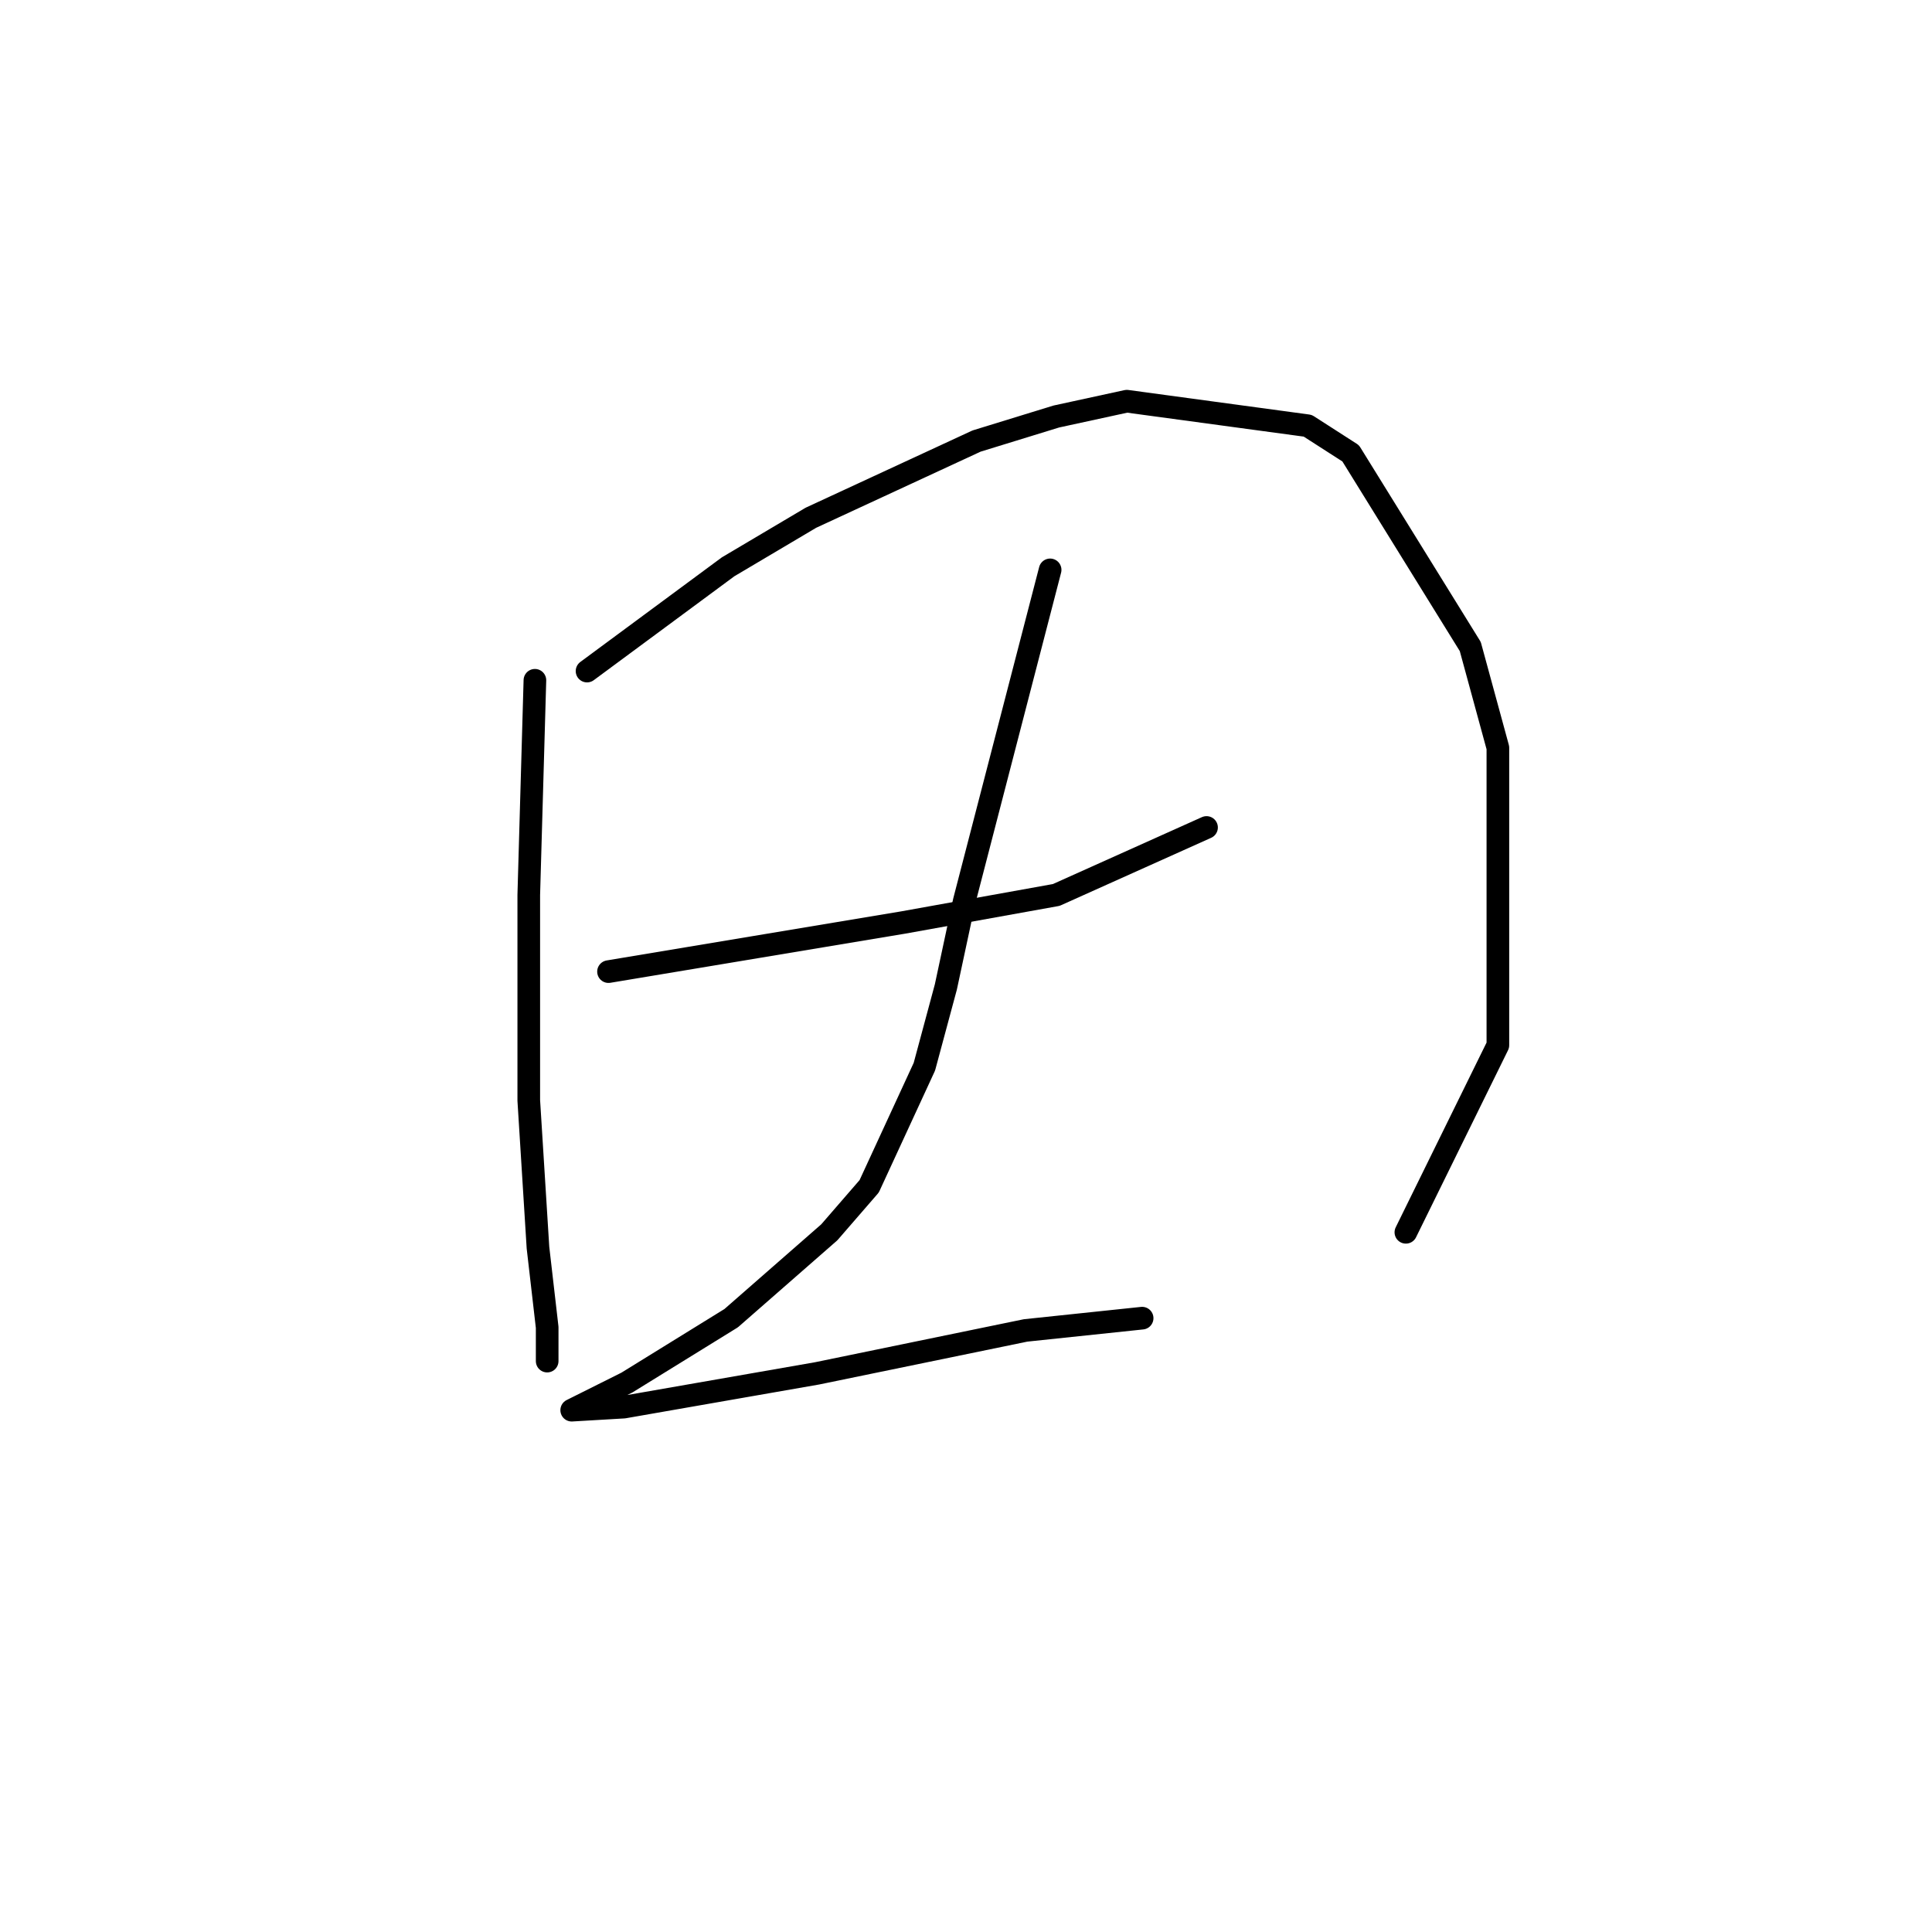 <?xml version="1.0" standalone="no"?>
    <svg width="256" height="256" xmlns="http://www.w3.org/2000/svg" version="1.1">
    <polyline stroke="black" stroke-width="3" stroke-linecap="round" fill="transparent" stroke-linejoin="round" points="70.878 90.14 70.472 104.363 70.065 118.586 70.065 145.812 71.284 165.318 72.503 175.883 72.503 180.353 72.503 180.353 " />
        <polyline stroke="black" stroke-width="3" stroke-linecap="round" fill="transparent" stroke-linejoin="round" points="77.786 88.921 87.133 82.013 96.479 75.104 107.451 68.603 129.395 58.443 139.96 55.192 149.306 53.161 173.282 56.412 178.971 60.069 194.819 85.67 198.477 99.08 198.477 138.497 186.286 163.286 186.286 163.286 " />
        <polyline stroke="black" stroke-width="3" stroke-linecap="round" fill="transparent" stroke-linejoin="round" points="80.631 128.745 100.136 125.494 119.642 122.243 139.96 118.586 159.872 109.645 159.872 109.645 " />
        <polyline stroke="black" stroke-width="3" stroke-linecap="round" fill="transparent" stroke-linejoin="round" points="139.147 75.511 133.458 97.455 127.769 119.398 125.331 130.777 122.486 141.342 115.172 157.19 109.889 163.286 96.885 174.664 83.069 183.198 76.567 186.449 75.754 186.855 82.663 186.449 108.264 181.979 135.896 176.289 151.338 174.664 151.338 174.664 " />
        </svg>